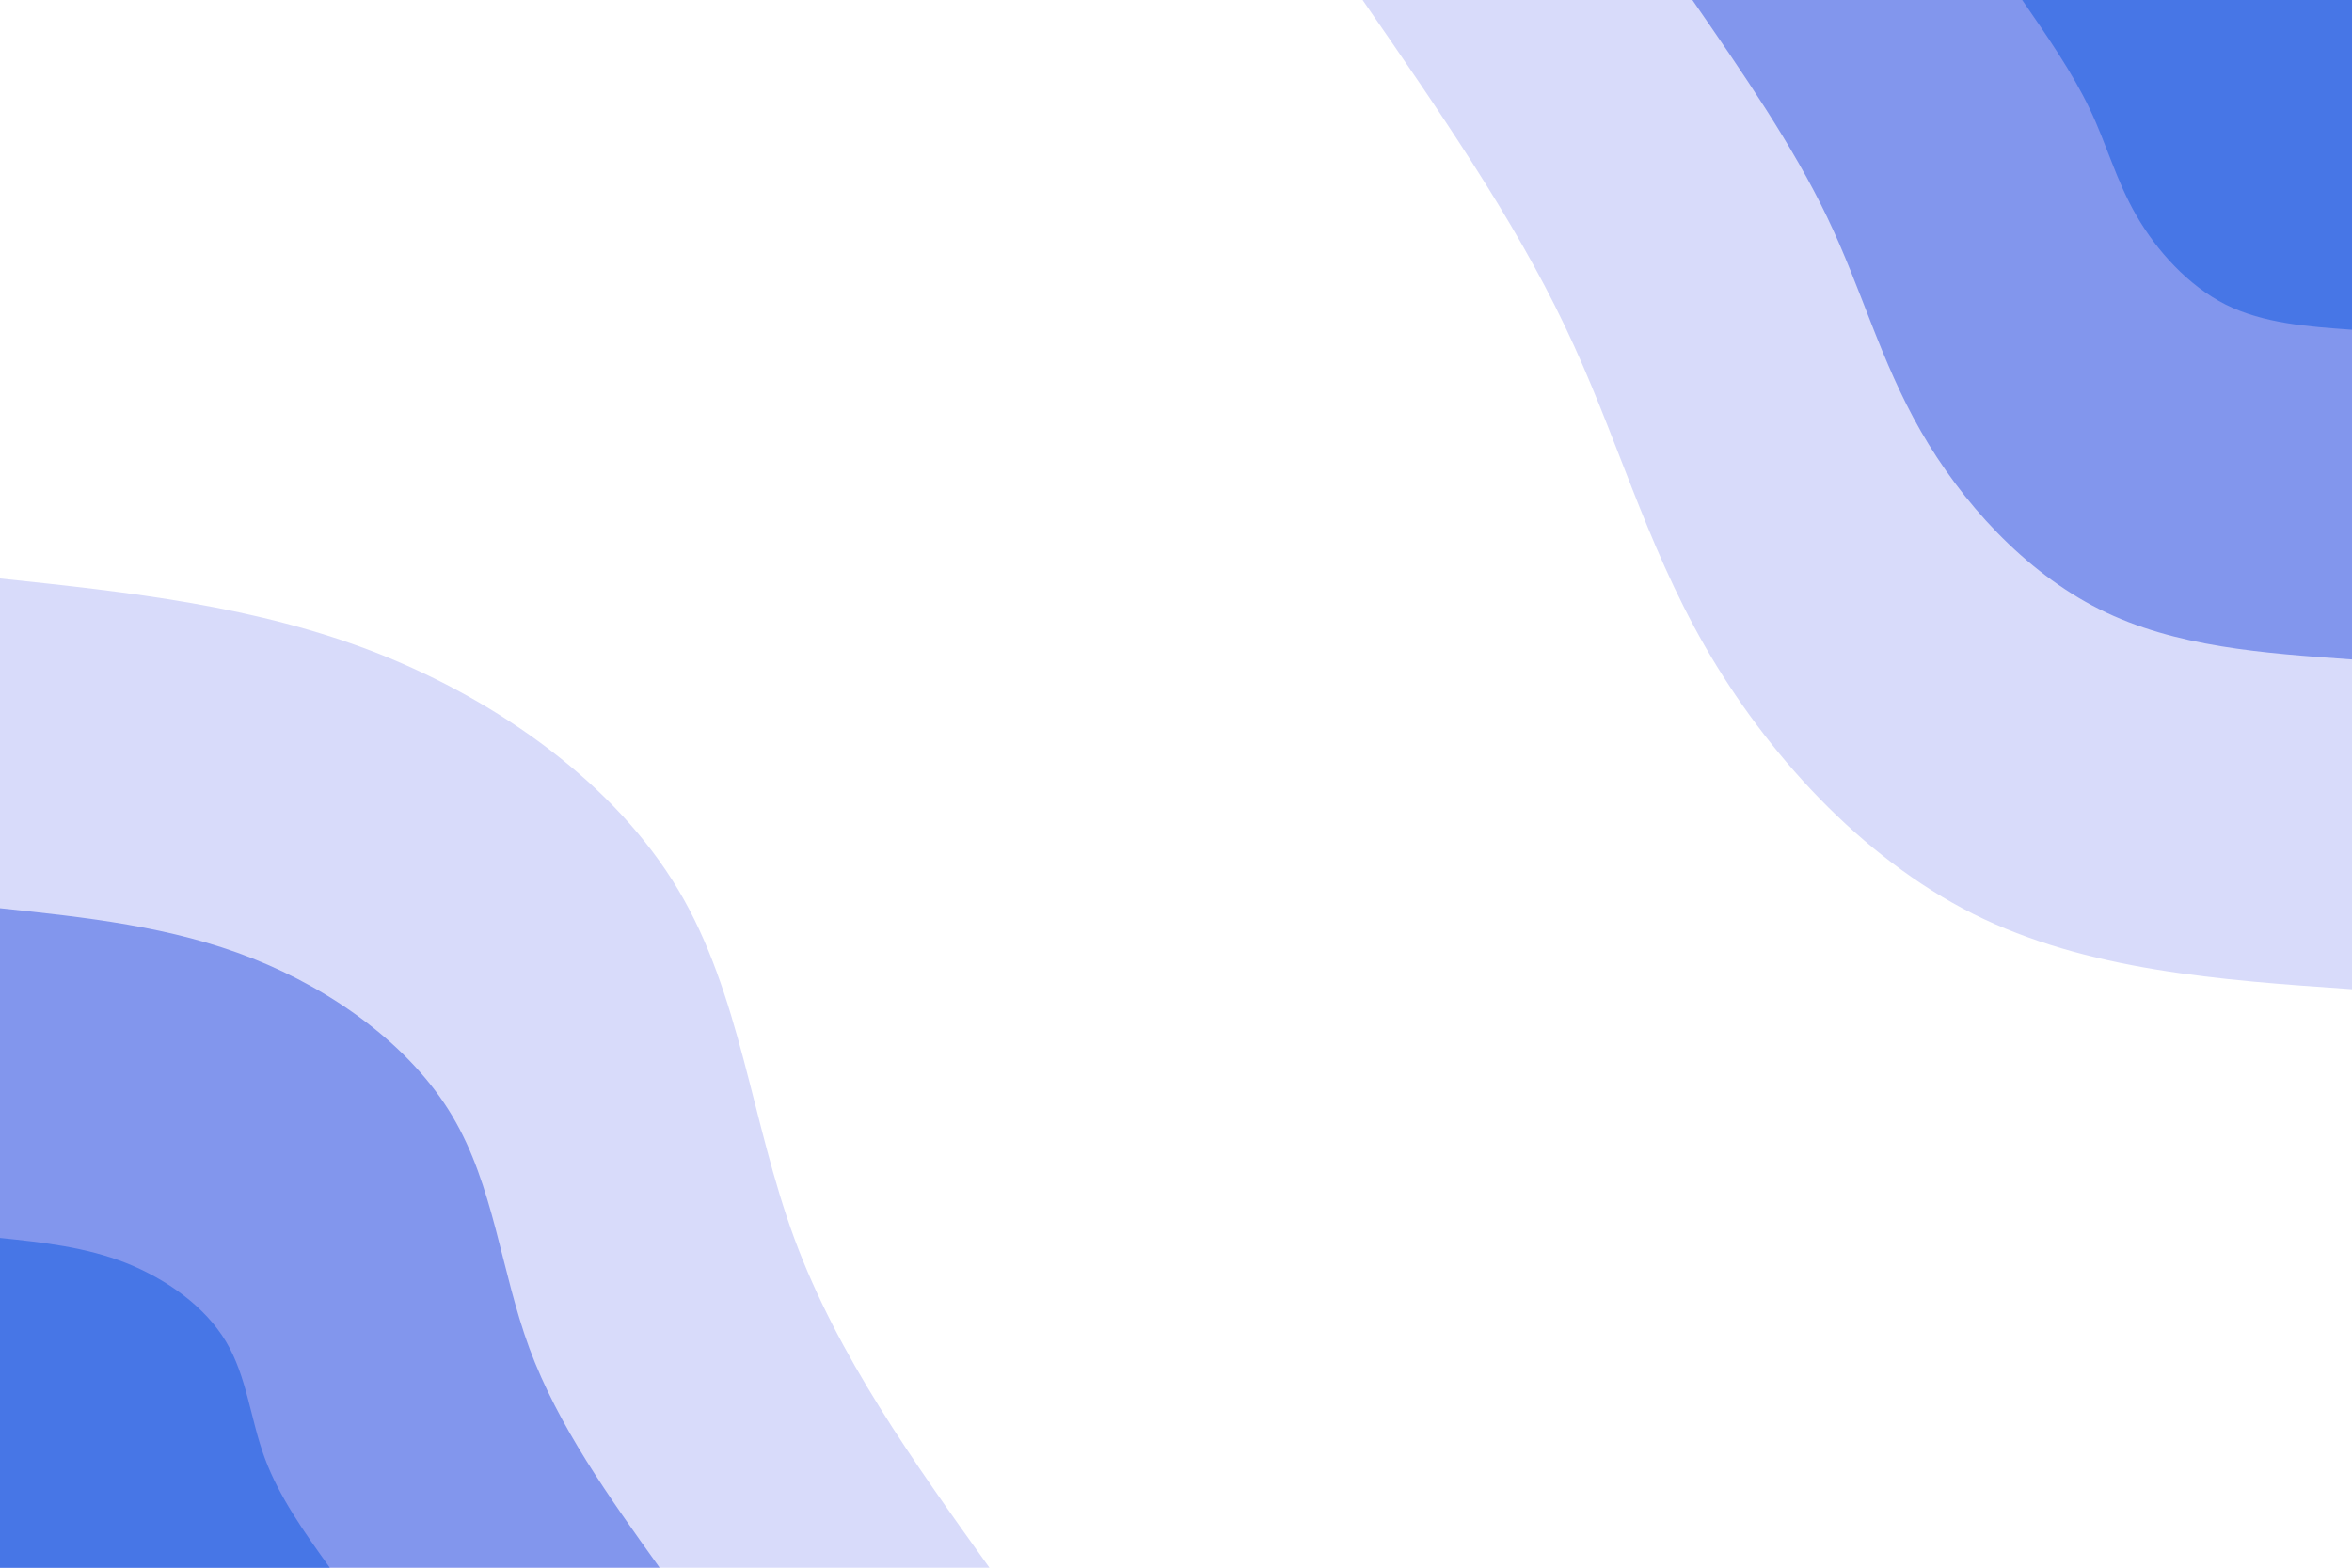 <svg id="visual" viewBox="0 0 900 600" width="900" height="600" xmlns="http://www.w3.org/2000/svg" xmlns:xlink="http://www.w3.org/1999/xlink" version="1.1"><rect x="0" y="0" width="900" height="600" fill="#fff"></rect><defs><linearGradient id="grad1_0" x1="33.3%" y1="0%" x2="100%" y2="100%"><stop offset="20%" stop-color="#4776e6" stop-opacity="1"></stop><stop offset="80%" stop-color="#4776e6" stop-opacity="1"></stop></linearGradient></defs><defs><linearGradient id="grad1_1" x1="33.3%" y1="0%" x2="100%" y2="100%"><stop offset="20%" stop-color="#4776e6" stop-opacity="1"></stop><stop offset="80%" stop-color="#afb8f4" stop-opacity="1"></stop></linearGradient></defs><defs><linearGradient id="grad1_2" x1="33.3%" y1="0%" x2="100%" y2="100%"><stop offset="20%" stop-color="#ffffff" stop-opacity="1"></stop><stop offset="80%" stop-color="#afb8f4" stop-opacity="1"></stop></linearGradient></defs><defs><linearGradient id="grad2_0" x1="0%" y1="0%" x2="66.7%" y2="100%"><stop offset="20%" stop-color="#4776e6" stop-opacity="1"></stop><stop offset="80%" stop-color="#4776e6" stop-opacity="1"></stop></linearGradient></defs><defs><linearGradient id="grad2_1" x1="0%" y1="0%" x2="66.7%" y2="100%"><stop offset="20%" stop-color="#afb8f4" stop-opacity="1"></stop><stop offset="80%" stop-color="#4776e6" stop-opacity="1"></stop></linearGradient></defs><defs><linearGradient id="grad2_2" x1="0%" y1="0%" x2="66.7%" y2="100%"><stop offset="20%" stop-color="#afb8f4" stop-opacity="1"></stop><stop offset="80%" stop-color="#ffffff" stop-opacity="1"></stop></linearGradient></defs><g transform="translate(900, 0)"><path d="M0 378.6C-50.8 375.1 -101.5 371.5 -144.9 349.8C-188.2 328 -224.2 288 -247.5 247.5C-270.8 207 -281.4 166.1 -301.2 124.8C-320.9 83.4 -349.8 41.7 -378.6 0L0 0Z" fill="#d8dbfa"></path><path d="M0 252.4C-33.8 250 -67.7 247.7 -96.6 233.2C-125.5 218.7 -149.5 192 -165 165C-180.5 138 -187.6 110.7 -200.8 83.2C-214 55.6 -233.2 27.8 -252.4 0L0 0Z" fill="#8296ed"></path><path d="M0 126.2C-16.9 125 -33.8 123.8 -48.3 116.6C-62.7 109.3 -74.7 96 -82.5 82.5C-90.3 69 -93.8 55.4 -100.4 41.6C-107 27.8 -116.6 13.9 -126.2 0L0 0Z" fill="#4776e6"></path></g><g transform="translate(0, 600)"><path d="M0 -378.6C49.1 -373.4 98.3 -368.2 144.9 -349.8C191.5 -331.3 235.5 -299.7 259.5 -259.5C283.5 -219.3 287.5 -170.6 304 -125.9C320.5 -81.2 349.5 -40.6 378.6 0L0 0Z" fill="#d8dbfa"></path><path d="M0 -252.4C32.8 -248.9 65.5 -245.5 96.6 -233.2C127.6 -220.9 157 -199.8 173 -173C189 -146.2 191.6 -113.7 202.6 -83.9C213.6 -54.2 233 -27.1 252.4 0L0 0Z" fill="#8296ed"></path><path d="M0 -126.2C16.4 -124.5 32.8 -122.7 48.3 -116.6C63.8 -110.4 78.5 -99.9 86.5 -86.5C94.5 -73.1 95.8 -56.9 101.3 -42C106.8 -27.1 116.5 -13.5 126.2 0L0 0Z" fill="#4776e6"></path></g></svg>